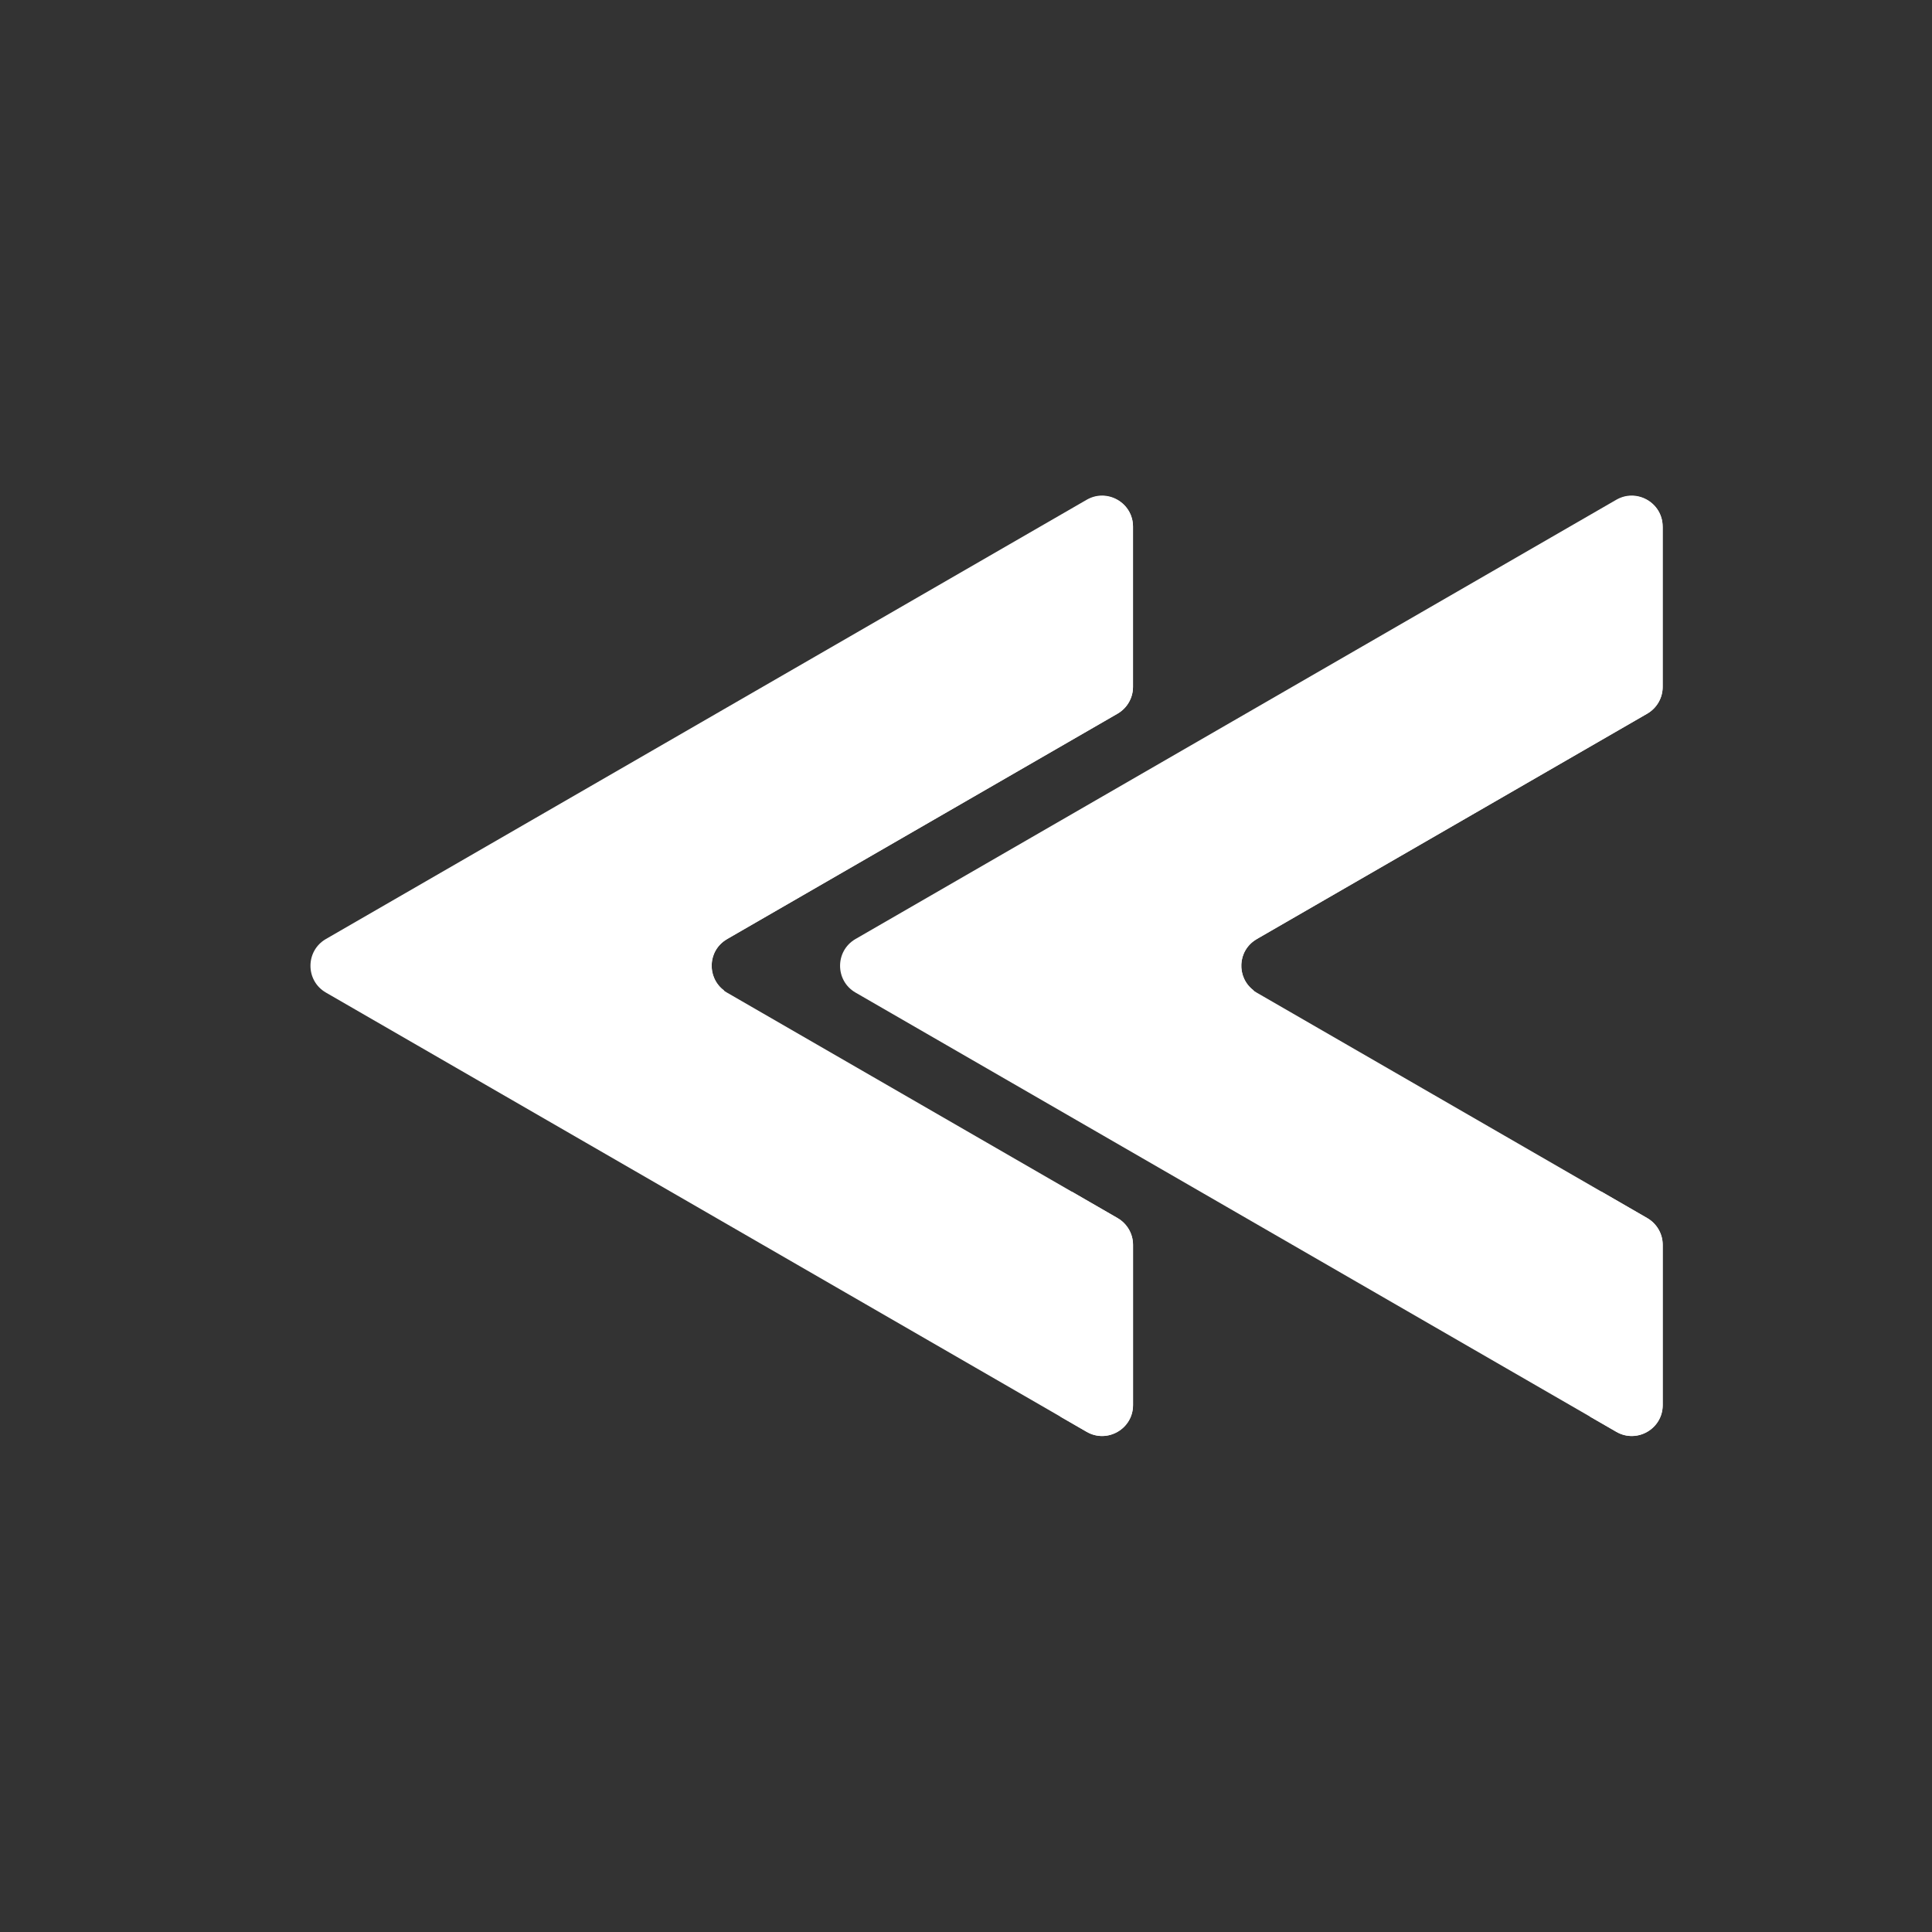 <svg version="1.1" xmlns="http://www.w3.org/2000/svg" width="24" height="24" fill="white" viewBox="0 0 32 32">
<rect x="0" y="0" width="32" height="32" fill="#333333" stroke="none"/>
<title>back-backwards-repeat-arrows-arrow_80455</title>
<path d="M18.766 8.723v2.654c0 0.183-0.098 0.352-0.256 0.443l-6.468 3.734c-0.341 0.197-0.341 0.69 0 0.887l6.468 3.734c0.158 0.092 0.256 0.26 0.256 0.443v2.654c0 0.394-0.427 0.64-0.768 0.443l-12.6-7.275c-0.341-0.197-0.341-0.69 0-0.887l12.6-7.275c0.341-0.197 0.768 0.049 0.768 0.443z"></path>
<path d="M18.51 20.175l-0.76-0.439c-0.004 0.014-0.007 0.029-0.010 0.044l0.131 0.076c0.158 0.092 0.256 0.26 0.256 0.443v2.654c0 0.323-0.286 0.542-0.577 0.504l0.449 0.259c0.341 0.197 0.768-0.049 0.768-0.443v-2.654c-0-0.183-0.098-0.352-0.256-0.443z"></path>
<path d="M12.042 15.555l6.468-3.734c0.158-0.092 0.256-0.26 0.256-0.443v-2.654c0-0.357-0.349-0.589-0.669-0.484 0.017 0.051 0.029 0.105 0.029 0.164v2.654c0 0.183-0.098 0.352-0.256 0.443l-6.468 3.734c-0.025 0.017-0.238 0.165-0.256 0.443-0.018 0.292 0.195 0.469 0.215 0.486 0.204 0.142 0.409 0.283 0.613 0.425-0.010-0.036-0.022-0.1 0.006-0.163 0.004-0.008 0.008-0.016 0.012-0.022-0.286-0.215-0.273-0.662 0.050-0.848z"></path>
<path d="M27.539 8.723v2.654c0 0.183-0.098 0.352-0.256 0.443l-6.468 3.734c-0.341 0.197-0.341 0.69 0 0.887l6.468 3.734c0.158 0.092 0.256 0.26 0.256 0.443v2.654c0 0.394-0.427 0.64-0.768 0.443l-12.601-7.275c-0.341-0.197-0.341-0.69 0-0.887l12.6-7.275c0.341-0.197 0.768 0.049 0.768 0.443z"></path>
<path d="M27.283 20.175l-0.76-0.439c-0.004 0.014-0.007 0.029-0.010 0.044l0.131 0.076c0.158 0.092 0.256 0.26 0.256 0.443v2.654c0 0.323-0.286 0.542-0.577 0.504l0.449 0.259c0.341 0.197 0.768-0.049 0.768-0.443v-2.654c-0-0.183-0.098-0.352-0.256-0.443z"></path>
<path d="M20.815 15.555l6.468-3.734c0.158-0.092 0.256-0.26 0.256-0.443v-2.654c0-0.357-0.349-0.589-0.669-0.484 0.017 0.051 0.029 0.105 0.029 0.164v2.654c0 0.183-0.098 0.352-0.256 0.443l-6.468 3.734c-0.025 0.017-0.238 0.165-0.256 0.443-0.018 0.292 0.195 0.469 0.215 0.486 0.204 0.142 0.409 0.283 0.613 0.425-0.010-0.036-0.022-0.1 0.006-0.163 0.004-0.008 0.008-0.016 0.012-0.022-0.287-0.215-0.273-0.662 0.050-0.848z"></path>
</svg>
